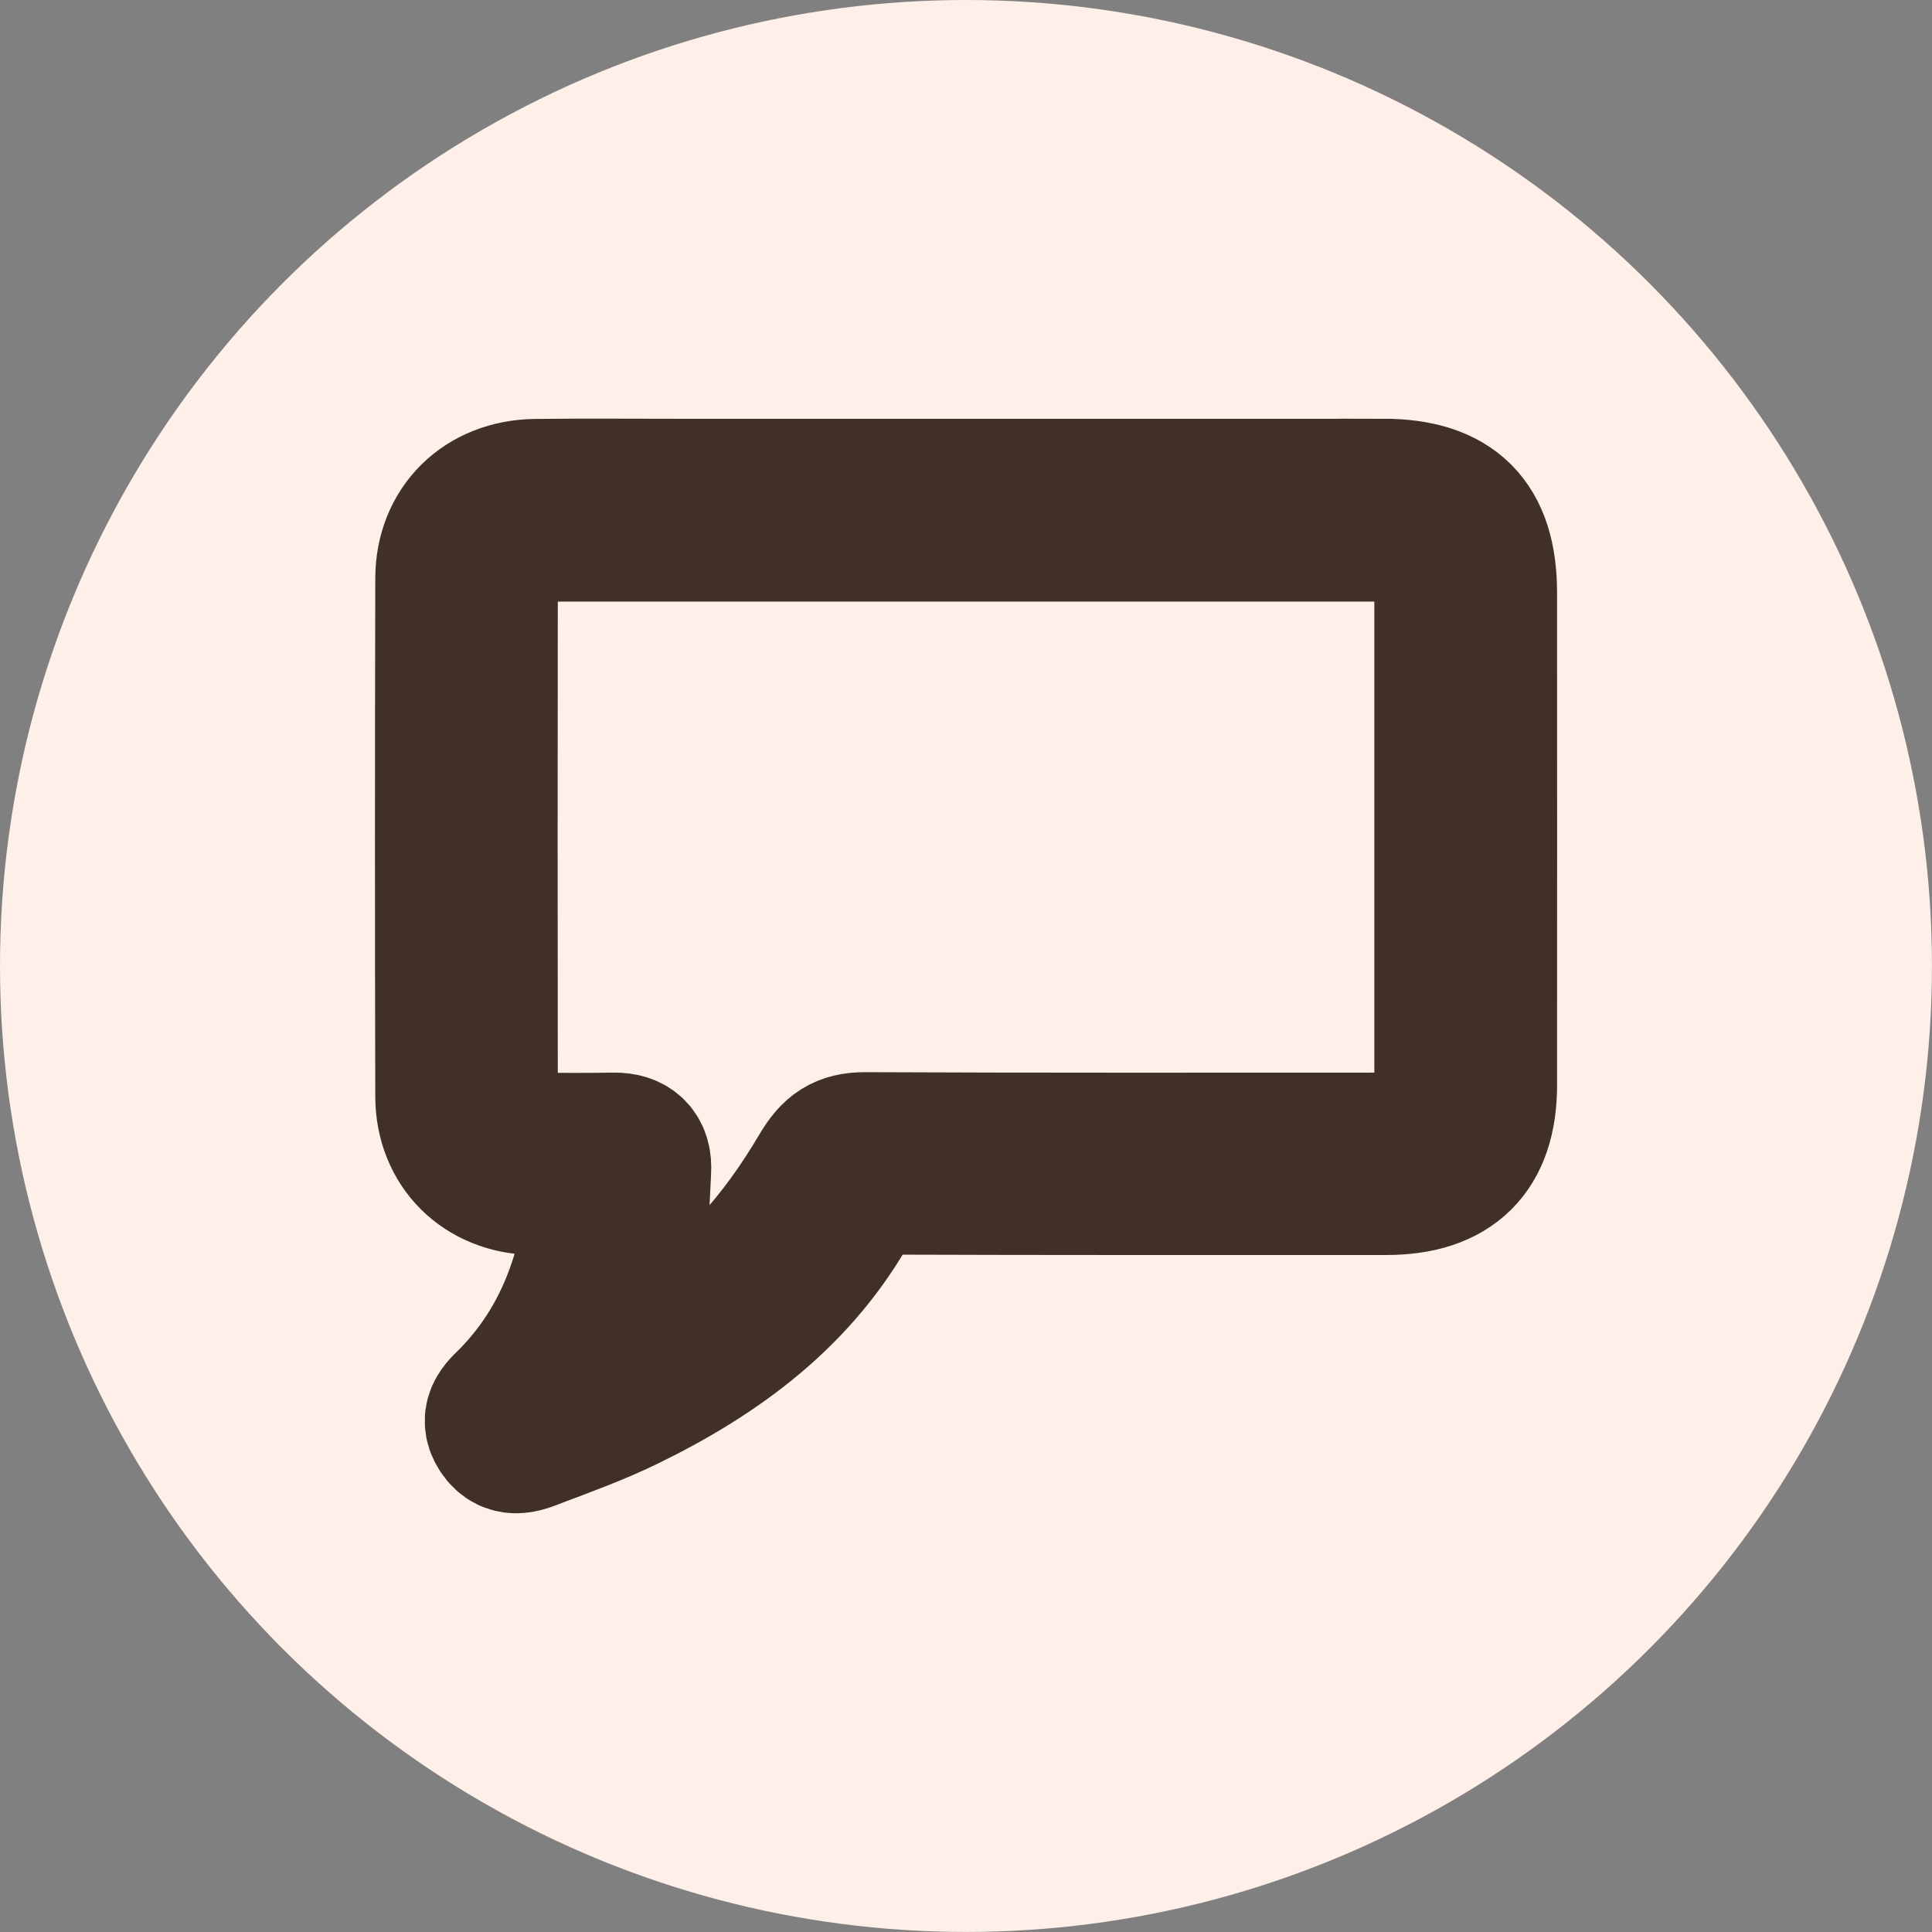 <?xml version="1.0" encoding="UTF-8"?><svg id="Calque_2" xmlns="http://www.w3.org/2000/svg" viewBox="0 0 388.43 388.43"><rect x="0" y="0" width="388.43" height="388.43" fill="#808080" stroke="none"/><defs><style>.cls-1,.cls-2{stroke:#403028;stroke-miterlimit:10;stroke-width:29px;}.cls-1,.cls-3{fill:#fef0e8;}.cls-2{fill:#403129;}.cls-3{stroke-width:0px;}</style></defs><g id="Calque_1-2"><circle class="cls-3" cx="194.21" cy="194.21" r="194.21"/><path class="cls-2" d="m278.03,98.7h-141.03c-9.78,0-19.56-.09-29.34.03-10.4.14-17.69,7.31-17.71,17.57-.08,34.72-.09,69.44,0,104.15.03,10.13,7.29,17.2,17.38,17.37,4.22.07,8.44,0,12.84,0,.09,1.27.26,2.03.19,2.76-1.56,15.3-6.41,29.21-17.33,40.51-1.84,1.9-4.42,3.66-2.39,6.79,2,3.09,4.84,1.62,7.24.71,6.04-2.28,12.13-4.5,17.93-7.32,18.63-9.07,34.88-20.99,45.06-39.65,1.58-2.89,3.27-3.9,6.54-3.88,33.76.12,67.52.08,101.28.08,13.27,0,19.86-6.51,19.86-19.67.02-32.98,0-65.96,0-98.94,0-14.09-6.43-20.53-20.51-20.53Zm12.79,119.2c0,8.99-3.25,12.25-12.24,12.25-34.87,0-69.73.07-104.6-.09-4.37-.02-6.51,1.49-8.76,5.31-3.97,6.72-8.56,13.28-13.89,18.95-9.3,9.86-21.02,16.48-32.67,21.7,2.92-9.8,6.08-19.76,8.78-29.85.93-3.44.82-7.19,1.05-10.81.22-3.51-1.46-5.26-5.07-5.21-5.04.07-10.1.08-15.14,0-6.86-.11-10.61-3.75-10.62-10.51-.05-34.24-.05-68.49,0-102.73,0-6.29,3.61-9.98,9.81-10.42,1.1-.09,2.21-.04,3.31-.04h167.06c9.96,0,12.98,3.05,12.98,13,0,32.83,0,65.65,0,98.47Z"/><path class="cls-1" d="m290.81,119.43c0,32.83,0,65.65,0,98.47,0,8.99-3.25,12.25-12.24,12.25-34.87,0-69.73.07-104.6-.09-4.37-.02-6.51,1.49-8.76,5.31-3.97,6.72-8.56,13.28-13.89,18.95-9.3,9.86-21.02,16.48-32.67,21.7,2.92-9.8,6.08-19.76,8.78-29.85.93-3.44.82-7.19,1.05-10.81.22-3.51-1.46-5.26-5.07-5.21-5.04.07-10.1.08-15.14,0-6.86-.11-10.61-3.75-10.62-10.51-.05-34.24-.05-68.49,0-102.73,0-6.29,3.61-9.98,9.81-10.42,1.1-.09,2.21-.04,3.31-.04h167.06c9.96,0,12.98,3.05,12.98,13Z"/></g></svg>